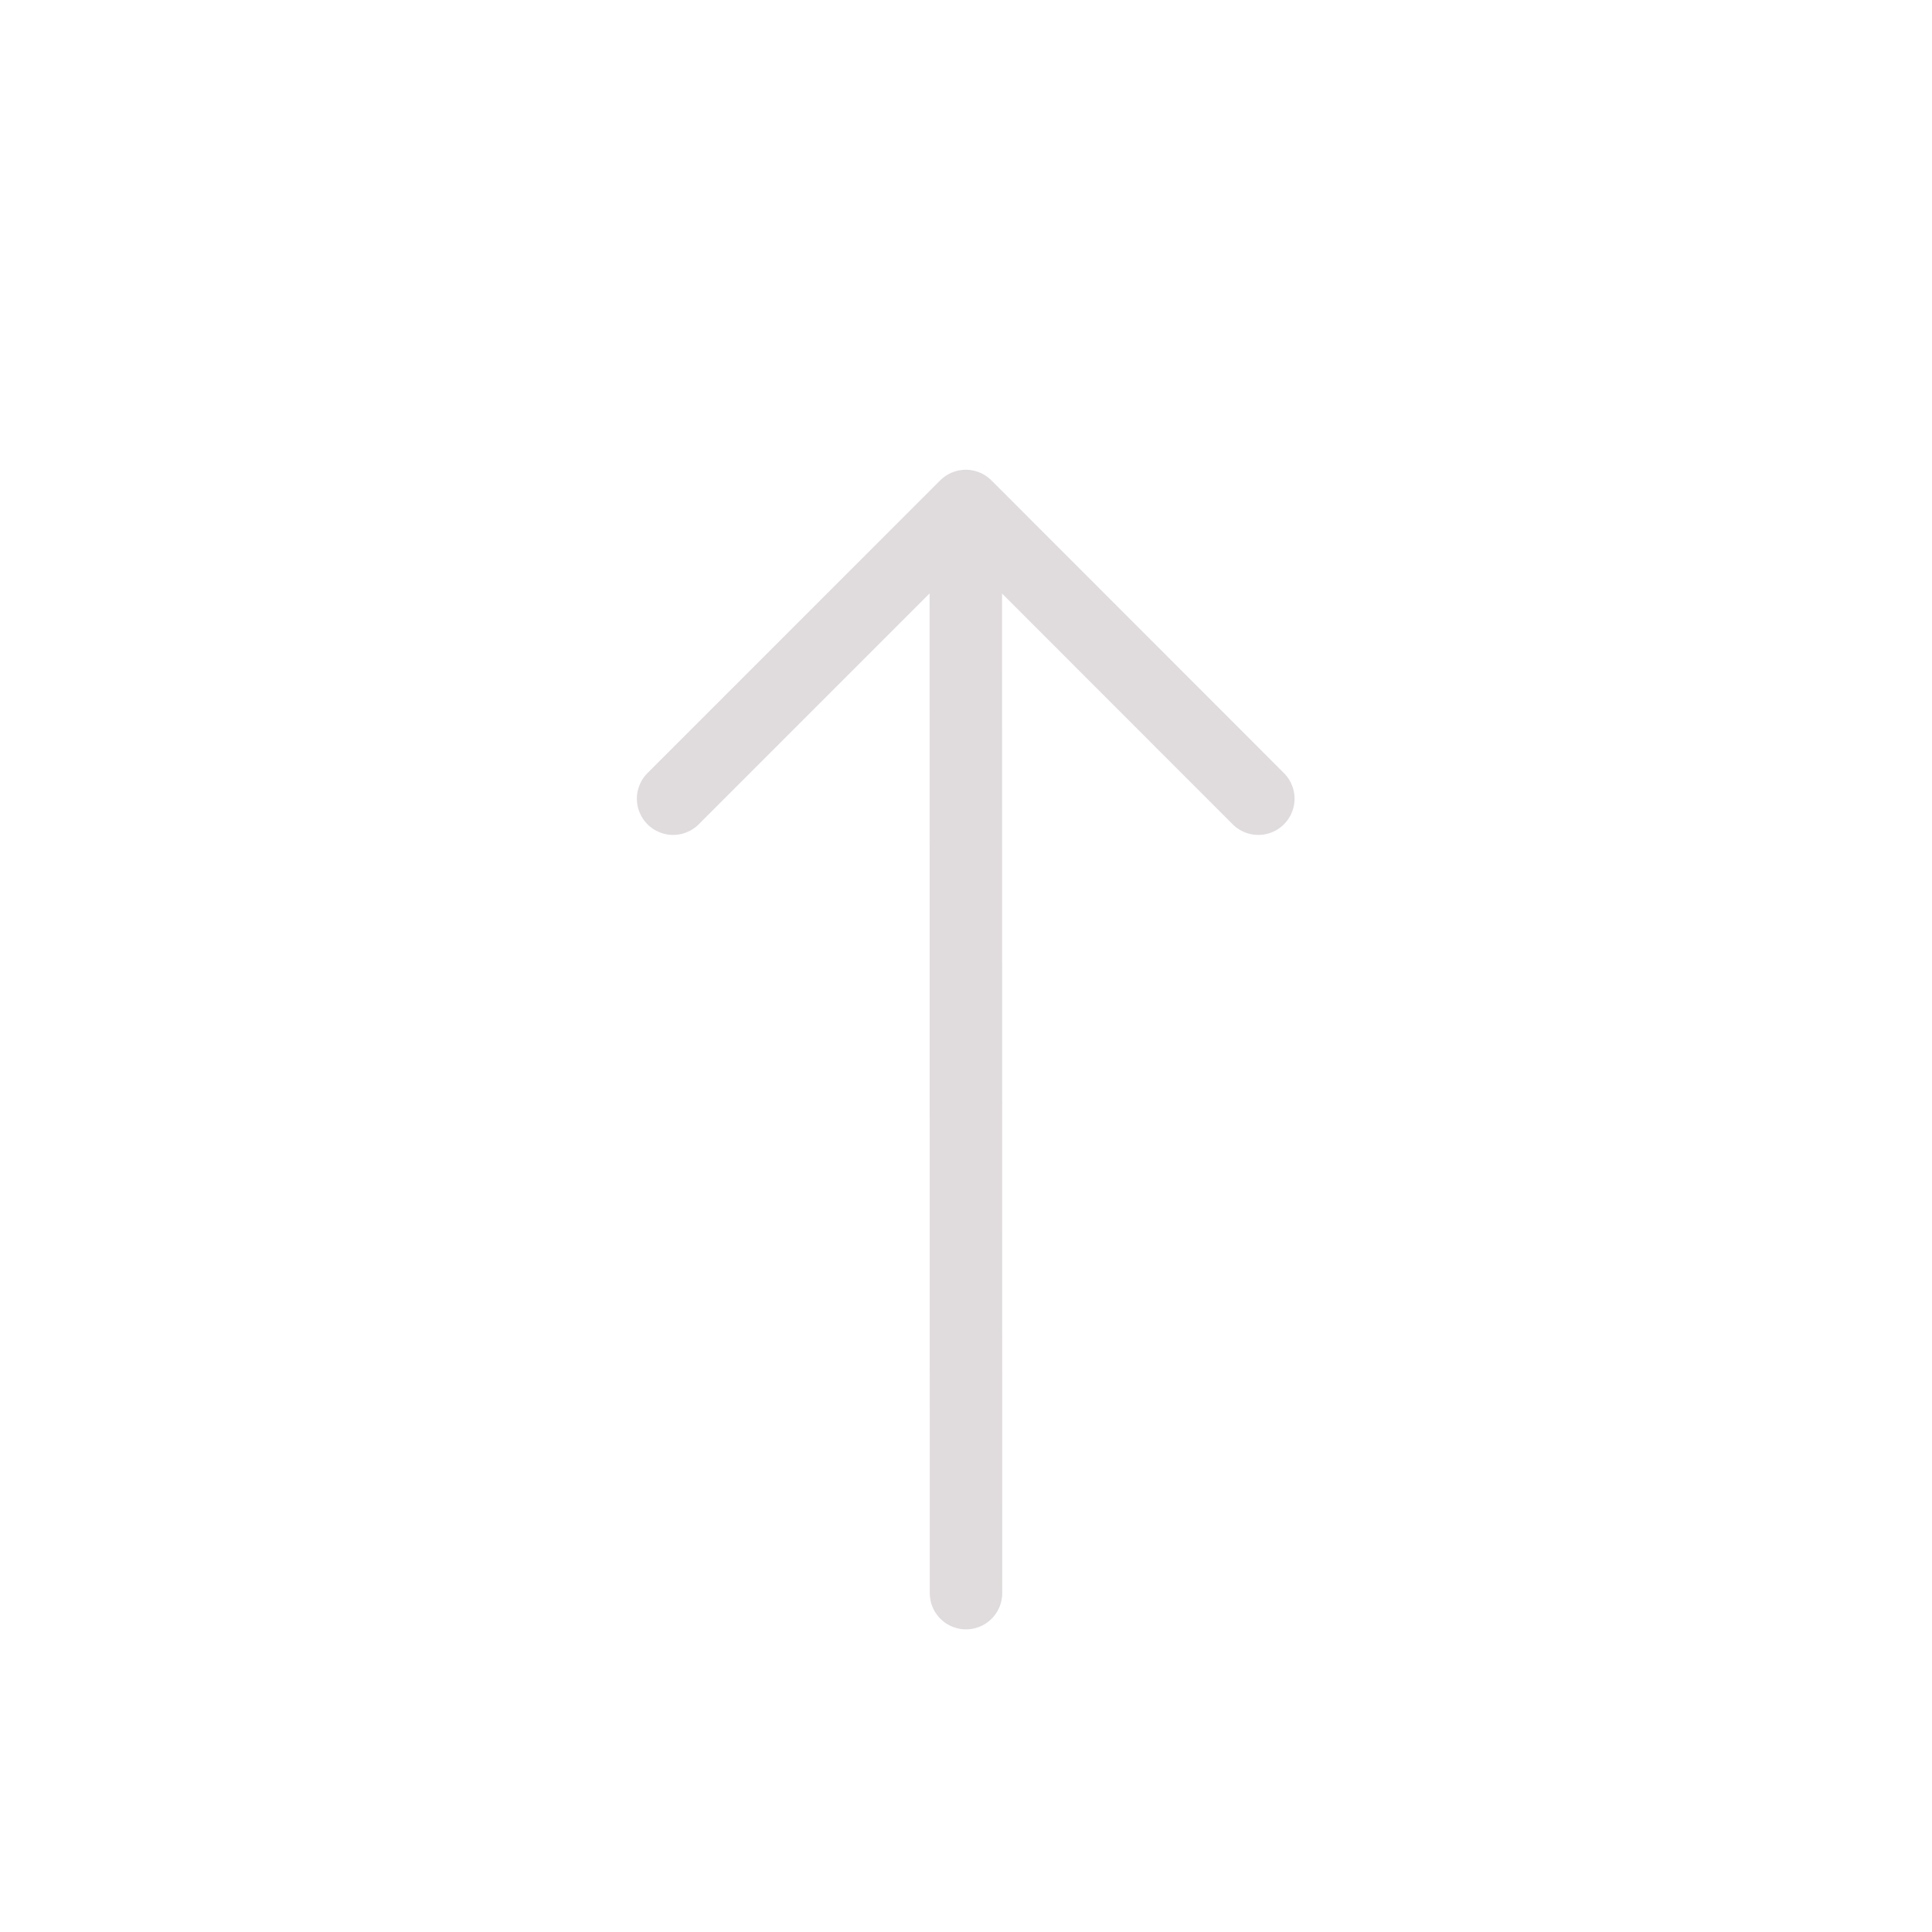 <svg width="10" height="10" viewBox="0 0 10 10" fill="none" xmlns="http://www.w3.org/2000/svg">
<path d="M5 8.246L4.999 2.619M4.999 2.619L3.484 4.134M4.999 2.619L6.513 4.134" stroke="#E0DCDD" stroke-width="0.375" stroke-linecap="round" stroke-linejoin="round"/>
</svg>
